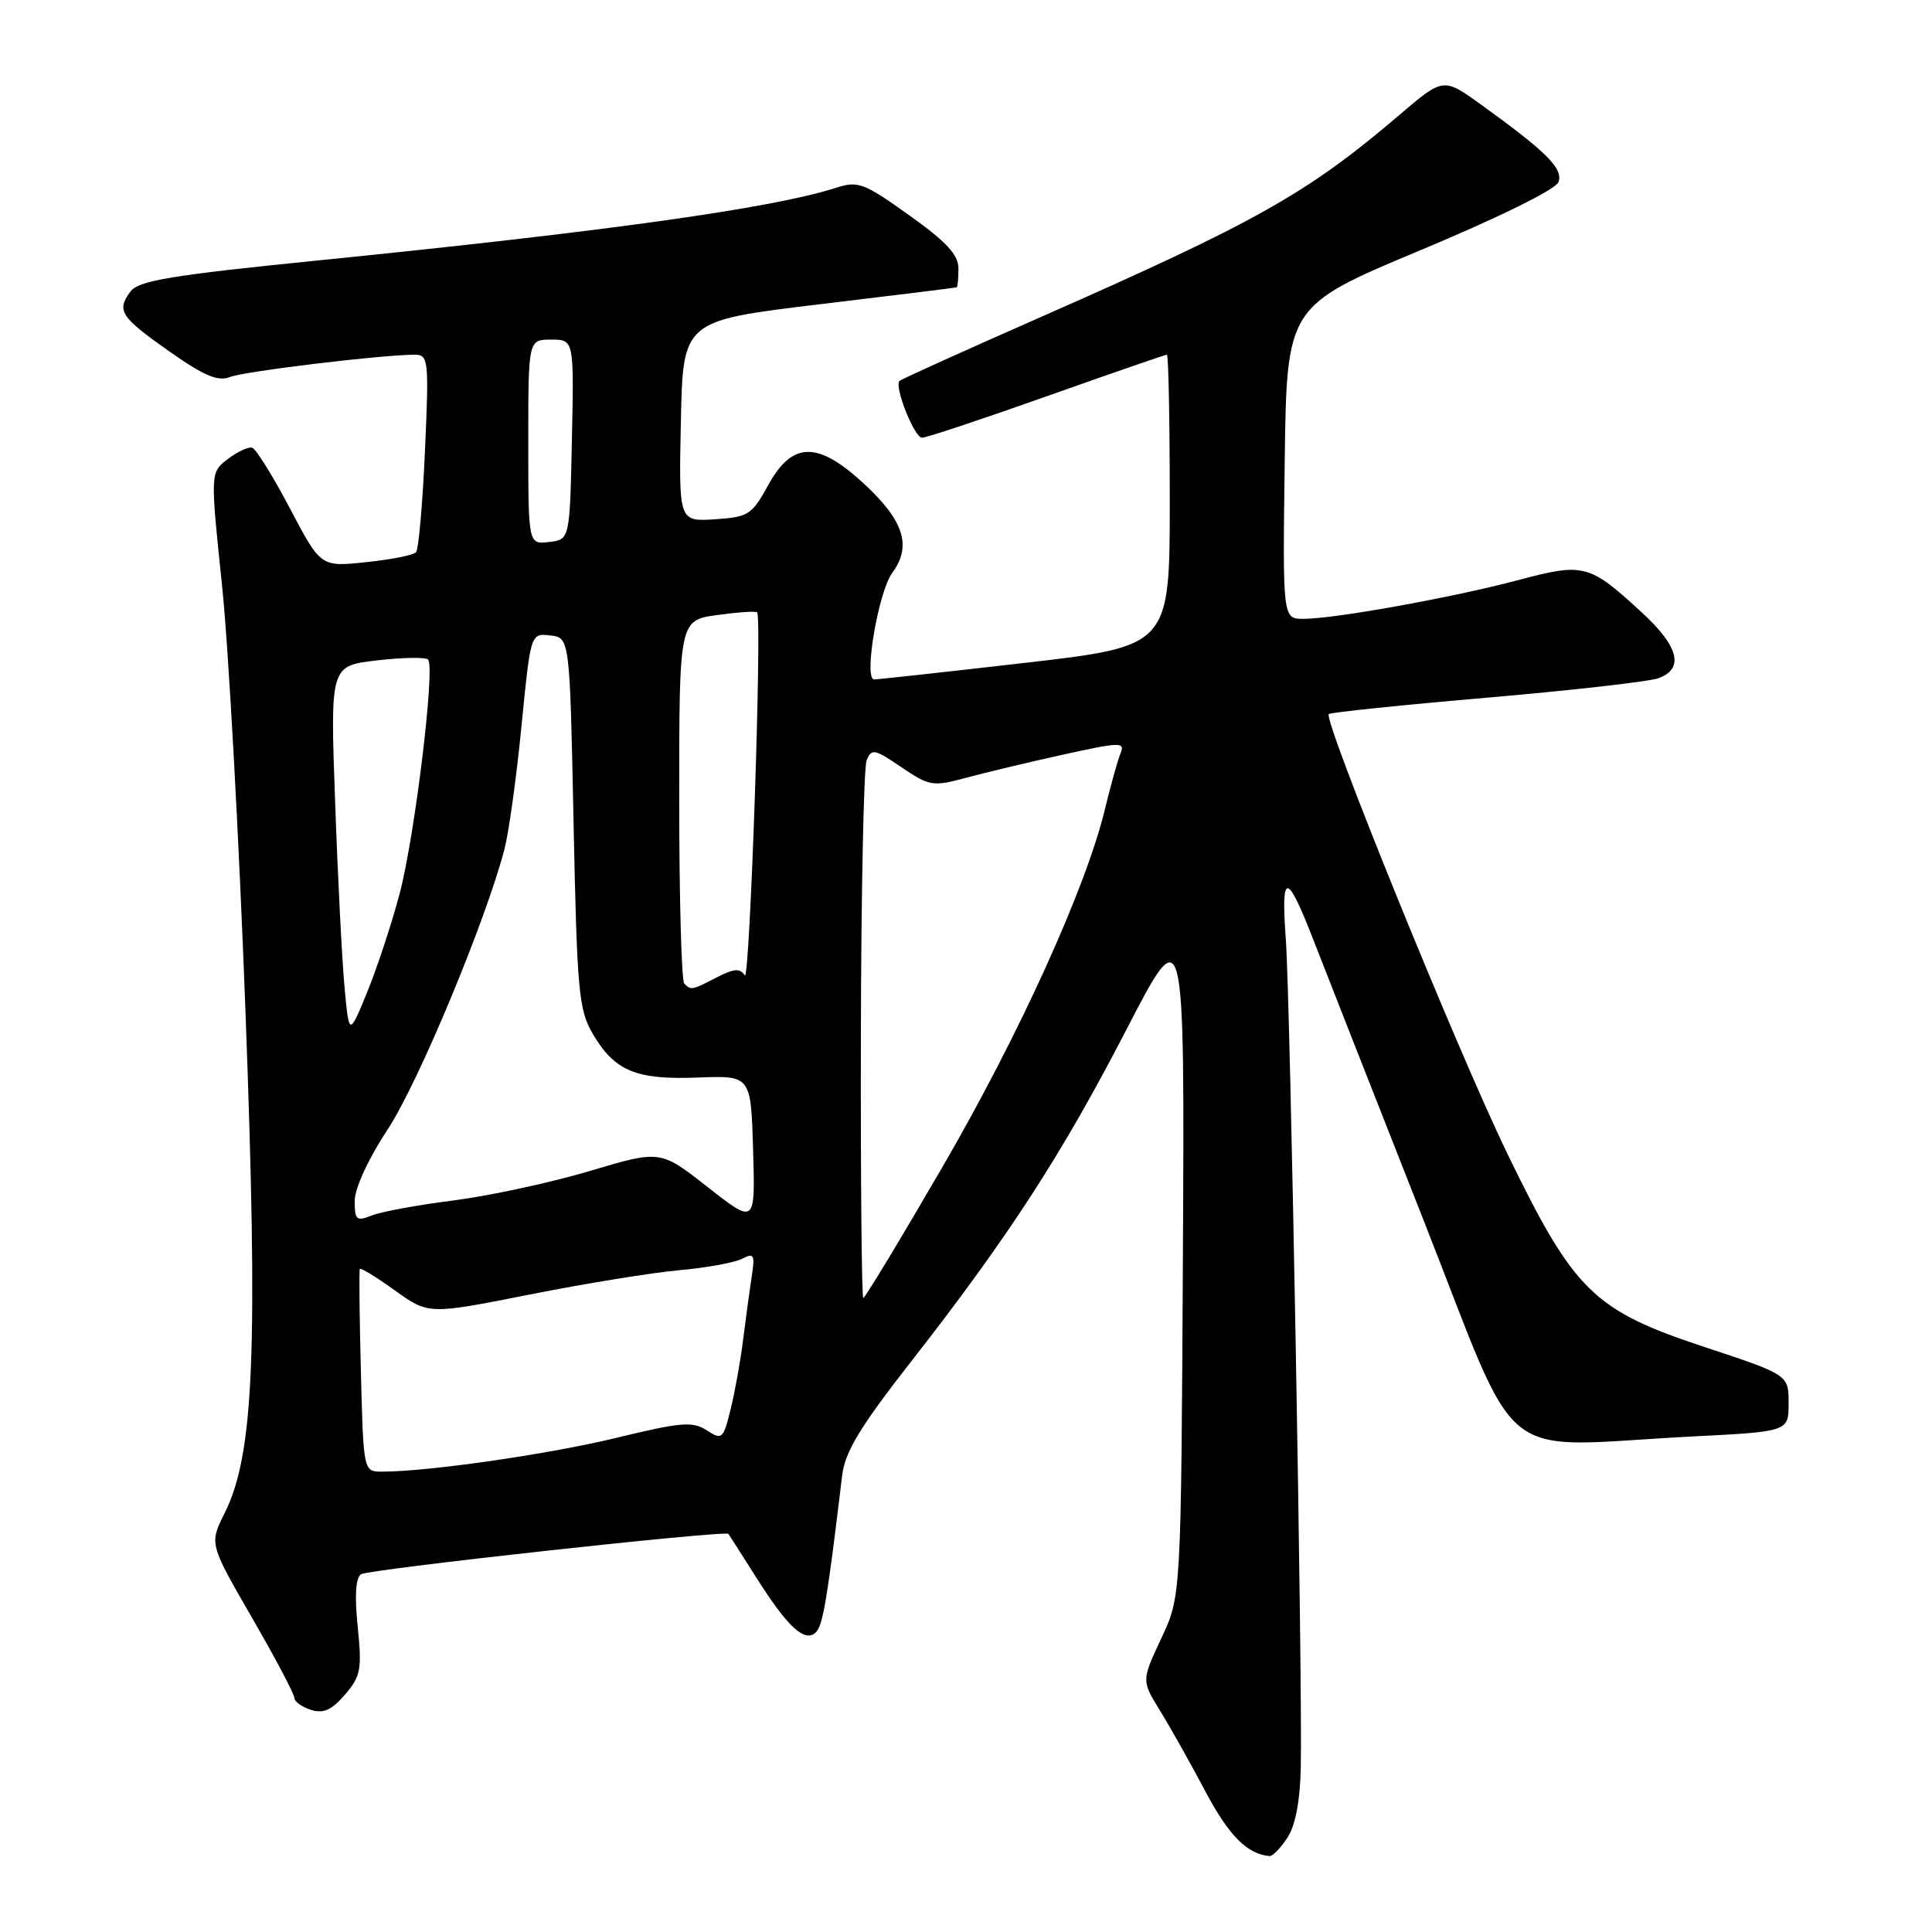 <?xml version="1.0" encoding="UTF-8" standalone="no"?>
<!DOCTYPE svg PUBLIC "-//W3C//DTD SVG 1.1//EN" "http://www.w3.org/Graphics/SVG/1.1/DTD/svg11.dtd" >
<svg xmlns="http://www.w3.org/2000/svg" xmlns:xlink="http://www.w3.org/1999/xlink" version="1.1" viewBox="0 0 256 256">
 <g >
 <path fill="currentColor"
d=" M 170.59 243.50 C 171.65 241.89 172.27 238.62 172.36 234.25 C 172.60 222.40 170.98 132.81 170.38 124.50 C 169.71 115.30 170.50 115.40 174.21 125.00 C 175.60 128.57 182.01 144.89 188.46 161.25 C 201.82 195.13 197.61 191.70 224.25 190.34 C 237.00 189.69 237.00 189.69 237.00 185.93 C 237.00 182.17 237.00 182.17 225.75 178.45 C 211.13 173.61 208.56 171.08 199.71 152.82 C 193.09 139.16 175.30 95.35 176.07 94.62 C 176.31 94.40 185.72 93.42 197.00 92.45 C 208.28 91.48 218.51 90.31 219.75 89.87 C 223.18 88.62 222.46 85.68 217.64 81.24 C 210.56 74.71 209.91 74.54 201.16 76.87 C 192.47 79.18 176.87 81.99 172.73 82.00 C 169.96 82.00 169.96 82.00 170.23 61.28 C 170.50 40.56 170.50 40.56 188.18 33.17 C 198.54 28.85 206.13 25.10 206.50 24.14 C 207.18 22.37 204.96 20.14 196.27 13.88 C 191.25 10.26 191.25 10.26 185.44 15.22 C 173.22 25.65 166.55 29.40 137.64 42.13 C 127.71 46.50 119.41 50.26 119.19 50.47 C 118.46 51.21 121.15 58.00 122.18 58.00 C 122.75 58.00 130.19 55.52 138.72 52.50 C 147.25 49.47 154.41 47.00 154.62 47.00 C 154.83 47.00 155.00 55.69 155.00 66.31 C 155.00 85.62 155.00 85.62 135.75 87.84 C 125.16 89.06 116.20 90.04 115.82 90.03 C 114.42 89.97 116.39 78.42 118.22 75.92 C 120.86 72.35 119.78 68.97 114.42 64.04 C 108.34 58.43 104.98 58.49 101.81 64.25 C 99.62 68.23 99.17 68.52 94.71 68.81 C 89.94 69.11 89.94 69.11 90.22 55.81 C 90.50 42.50 90.50 42.50 108.50 40.33 C 118.40 39.14 126.61 38.13 126.75 38.08 C 126.89 38.04 127.00 36.91 127.00 35.59 C 127.00 33.76 125.42 32.05 120.47 28.52 C 114.44 24.21 113.70 23.94 110.72 24.90 C 102.45 27.57 80.56 30.64 42.53 34.47 C 22.56 36.48 18.34 37.18 17.27 38.65 C 15.41 41.18 15.96 42.01 22.53 46.63 C 27.04 49.80 28.89 50.58 30.46 49.96 C 32.35 49.20 50.63 47.00 54.97 47.00 C 56.77 47.00 56.85 47.69 56.31 59.75 C 56.00 66.76 55.47 72.81 55.12 73.18 C 54.78 73.56 51.80 74.15 48.50 74.49 C 42.50 75.13 42.50 75.13 38.42 67.37 C 36.17 63.10 33.92 59.48 33.42 59.33 C 32.91 59.17 31.46 59.85 30.18 60.83 C 27.86 62.61 27.86 62.61 29.42 77.56 C 30.28 85.78 31.67 111.10 32.52 133.83 C 34.22 179.28 33.66 192.73 29.75 200.53 C 27.74 204.56 27.74 204.56 33.37 214.32 C 36.47 219.68 39.00 224.47 39.00 224.97 C 39.00 225.46 39.99 226.18 41.19 226.56 C 42.85 227.09 43.95 226.60 45.71 224.55 C 47.80 222.12 47.97 221.21 47.40 215.56 C 46.97 211.42 47.13 209.04 47.85 208.59 C 48.92 207.93 96.14 202.74 96.52 203.25 C 96.62 203.39 98.27 205.97 100.19 209.00 C 104.40 215.66 106.67 217.73 108.13 216.27 C 109.04 215.36 109.65 211.74 111.59 195.50 C 111.97 192.37 113.94 189.10 120.66 180.50 C 133.58 163.96 140.65 153.07 149.22 136.50 C 156.97 121.50 156.97 121.50 156.74 166.50 C 156.50 211.50 156.50 211.50 153.88 217.09 C 151.26 222.68 151.26 222.68 153.66 226.59 C 154.99 228.74 157.71 233.58 159.71 237.35 C 162.85 243.26 165.25 245.68 168.23 245.94 C 168.63 245.97 169.69 244.88 170.59 243.50 Z  M 47.82 181.75 C 47.63 174.46 47.57 168.34 47.68 168.14 C 47.79 167.95 49.88 169.23 52.33 170.99 C 56.79 174.19 56.79 174.19 70.14 171.54 C 77.49 170.08 86.42 168.63 90.00 168.31 C 93.58 167.99 97.31 167.31 98.31 166.80 C 99.91 165.97 100.06 166.24 99.60 169.18 C 99.32 171.01 98.81 174.75 98.47 177.50 C 98.13 180.25 97.39 184.39 96.82 186.70 C 95.84 190.70 95.68 190.84 93.64 189.52 C 91.77 188.31 90.24 188.44 81.68 190.52 C 72.73 192.69 56.75 195.00 50.62 195.00 C 48.16 195.00 48.16 195.00 47.82 181.75 Z  M 114.07 137.25 C 114.11 118.14 114.45 101.71 114.83 100.75 C 115.47 99.15 115.88 99.23 119.44 101.66 C 123.15 104.17 123.61 104.25 127.93 103.08 C 130.44 102.40 136.25 101.01 140.83 100.00 C 148.49 98.31 149.10 98.30 148.47 99.83 C 148.09 100.75 147.17 104.08 146.41 107.22 C 143.91 117.62 135.00 137.24 124.81 154.75 C 119.30 164.24 114.61 172.00 114.39 172.00 C 114.18 172.00 114.03 156.36 114.07 137.25 Z  M 47.00 159.13 C 47.00 157.46 48.81 153.53 51.40 149.60 C 55.44 143.45 64.34 122.08 66.85 112.50 C 67.42 110.30 68.44 102.96 69.10 96.20 C 70.31 83.90 70.31 83.90 72.91 84.20 C 75.50 84.50 75.50 84.50 76.00 109.00 C 76.46 131.40 76.68 133.80 78.55 137.00 C 81.45 141.93 84.29 143.10 92.50 142.78 C 99.50 142.51 99.50 142.51 99.79 152.37 C 100.08 162.24 100.08 162.24 93.79 157.31 C 87.50 152.37 87.50 152.37 78.13 155.17 C 72.98 156.70 64.88 158.45 60.13 159.06 C 55.38 159.66 50.49 160.56 49.25 161.06 C 47.23 161.86 47.00 161.66 47.00 159.13 Z  M 45.66 130.90 C 45.33 127.38 44.76 116.34 44.41 106.36 C 43.75 88.22 43.75 88.22 49.94 87.51 C 53.34 87.11 56.39 87.06 56.72 87.39 C 57.69 88.36 54.98 110.71 52.96 118.39 C 51.93 122.30 50.00 128.15 48.68 131.40 C 46.26 137.30 46.26 137.30 45.66 130.90 Z  M 90.67 130.33 C 90.30 129.97 90.00 118.98 90.00 105.93 C 90.00 82.19 90.00 82.19 95.06 81.49 C 97.85 81.11 100.22 80.95 100.33 81.15 C 100.99 82.29 99.35 130.28 98.69 129.25 C 98.06 128.27 97.27 128.33 94.99 129.50 C 91.69 131.21 91.57 131.24 90.67 130.33 Z  M 70.00 58.57 C 70.00 45.00 70.00 45.00 73.03 45.00 C 76.06 45.00 76.06 45.00 75.78 58.25 C 75.50 71.50 75.50 71.50 72.75 71.82 C 70.00 72.13 70.00 72.13 70.00 58.57 Z "/>
</g>
</svg>